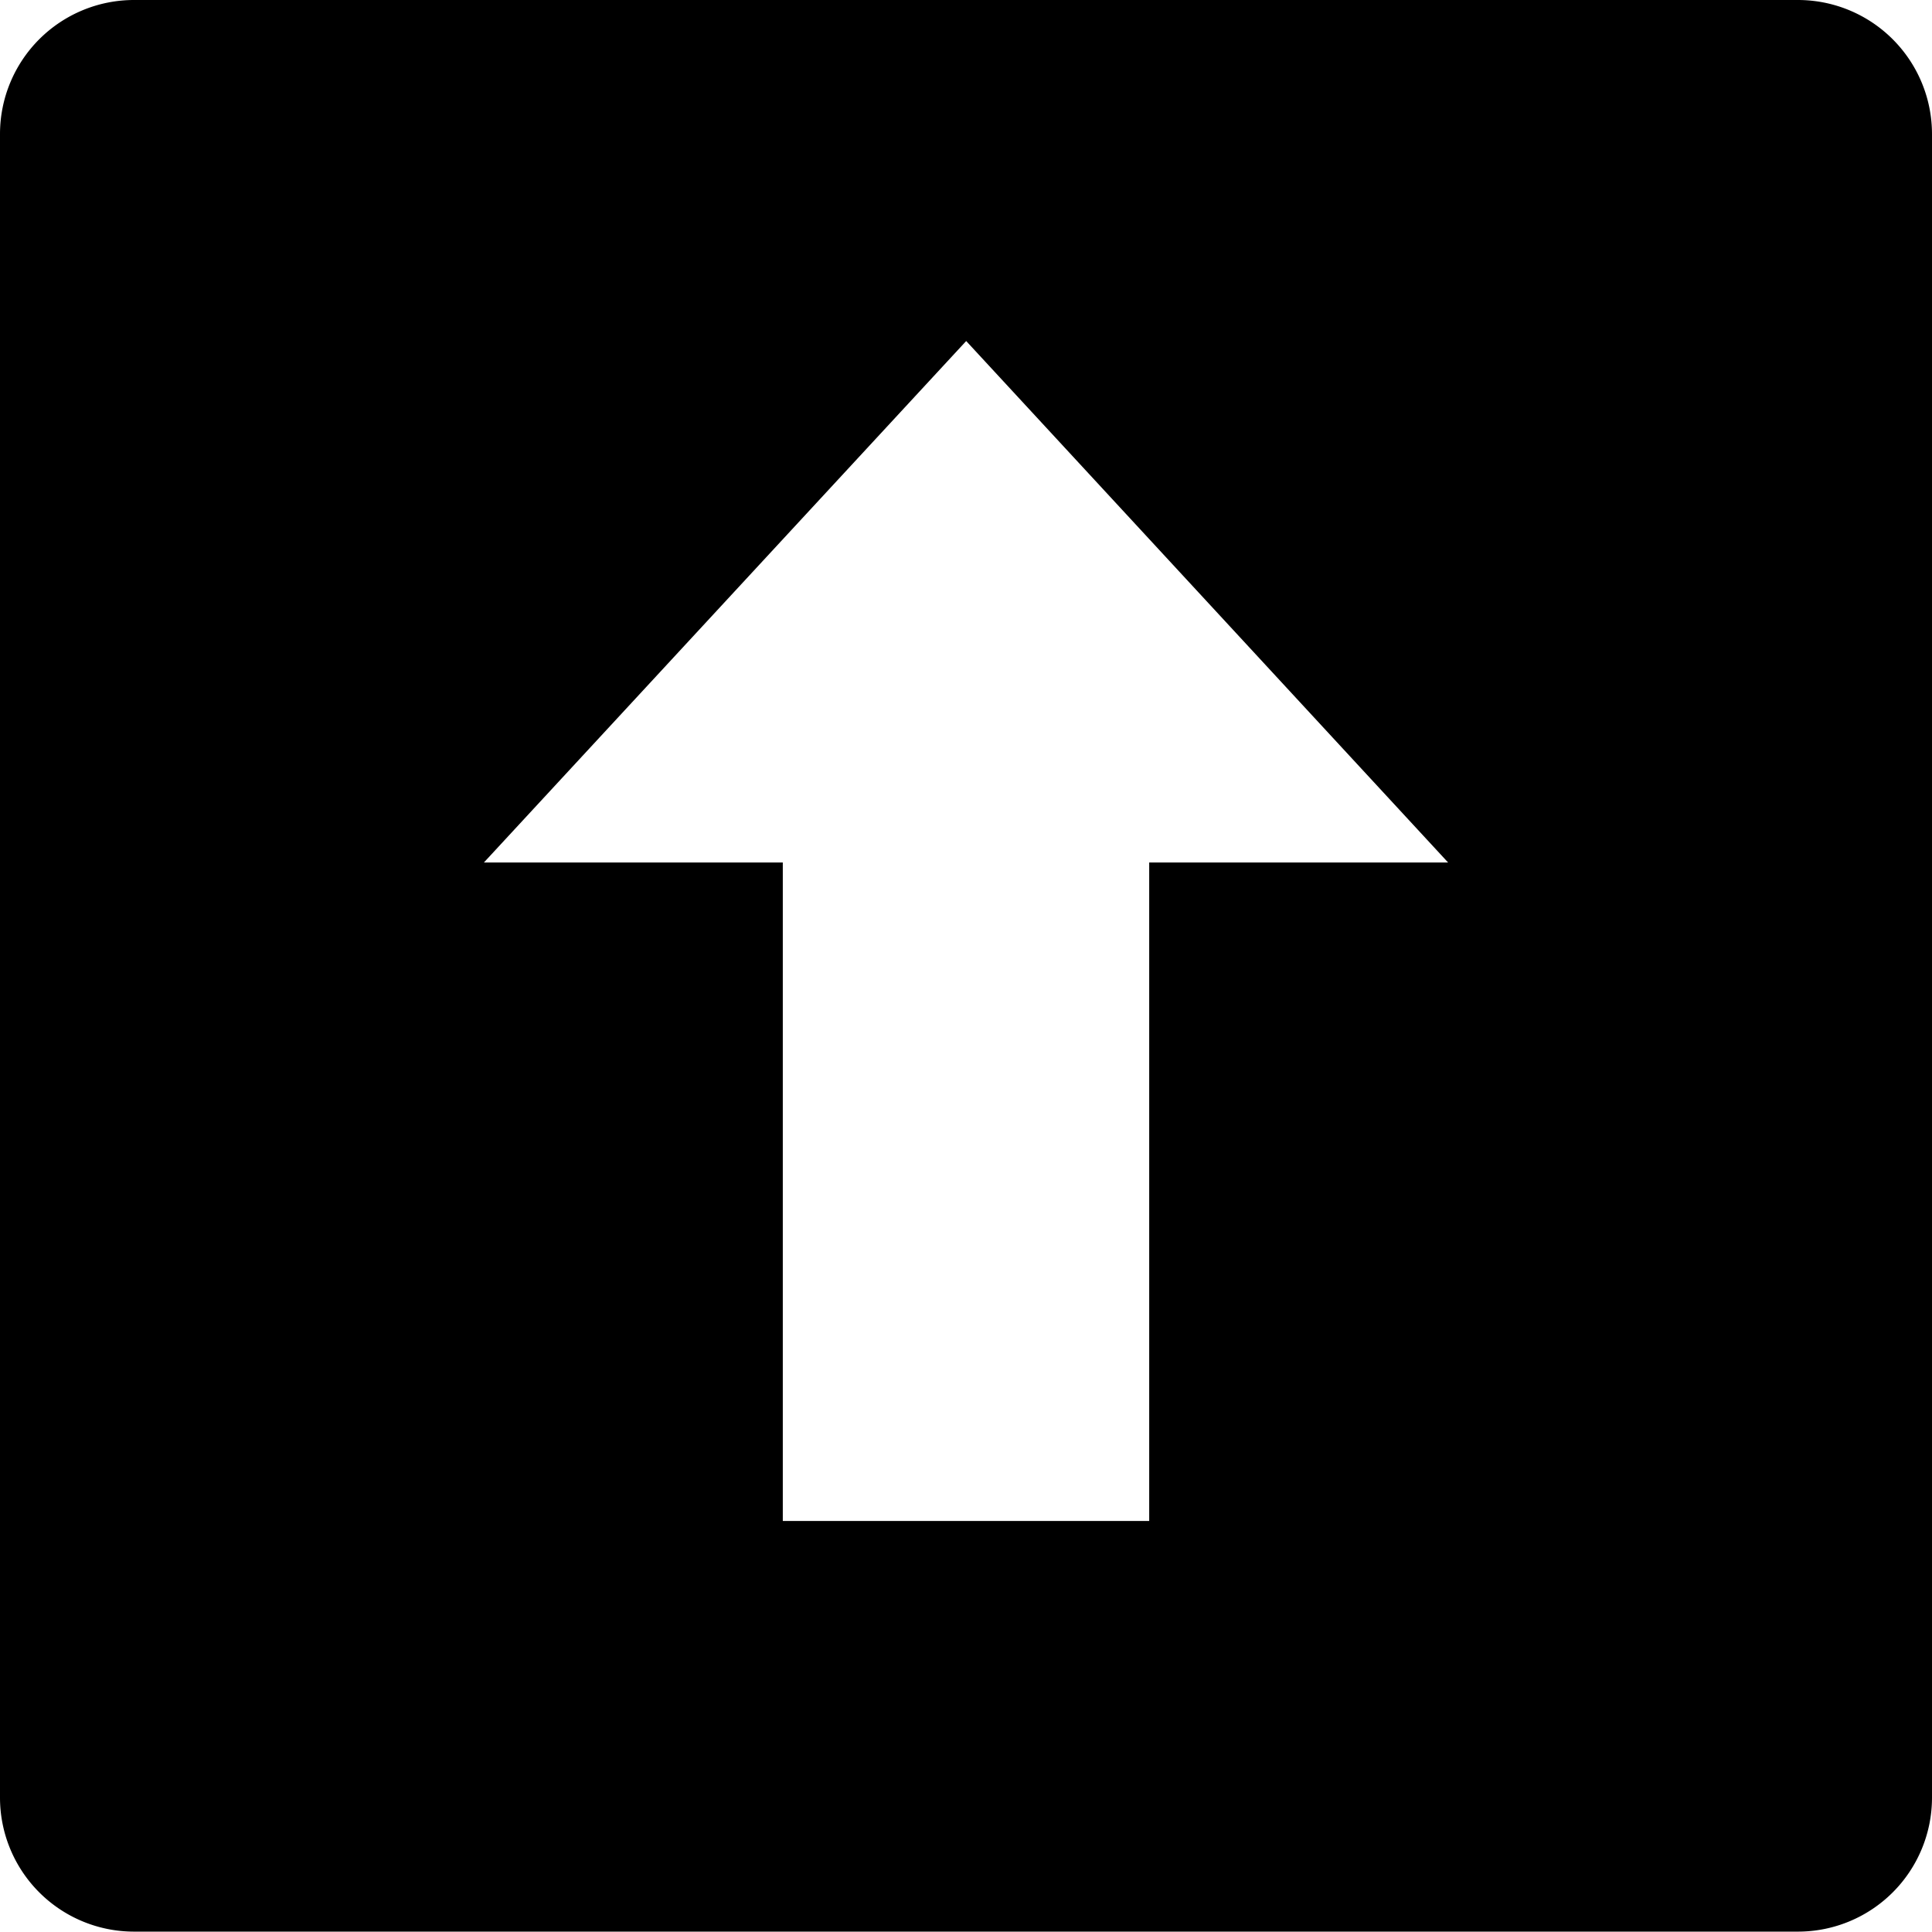<svg xmlns="http://www.w3.org/2000/svg" viewBox="0 0 511.9 511.8"><title>Asset 1</title><path fill="currentColor"  d="M476.4,0H35.5A35.51,35.51,0,0,0,0,35.5V476.3a35.51,35.51,0,0,0,35.5,35.5H476.4a35.51,35.51,0,0,0,35.5-35.5V35.6A35.53,35.53,0,0,0,476.4,0ZM304.49,228.52V403H207.41V228.52H128.22L256,90.36,383.68,228.52Z"/></svg>